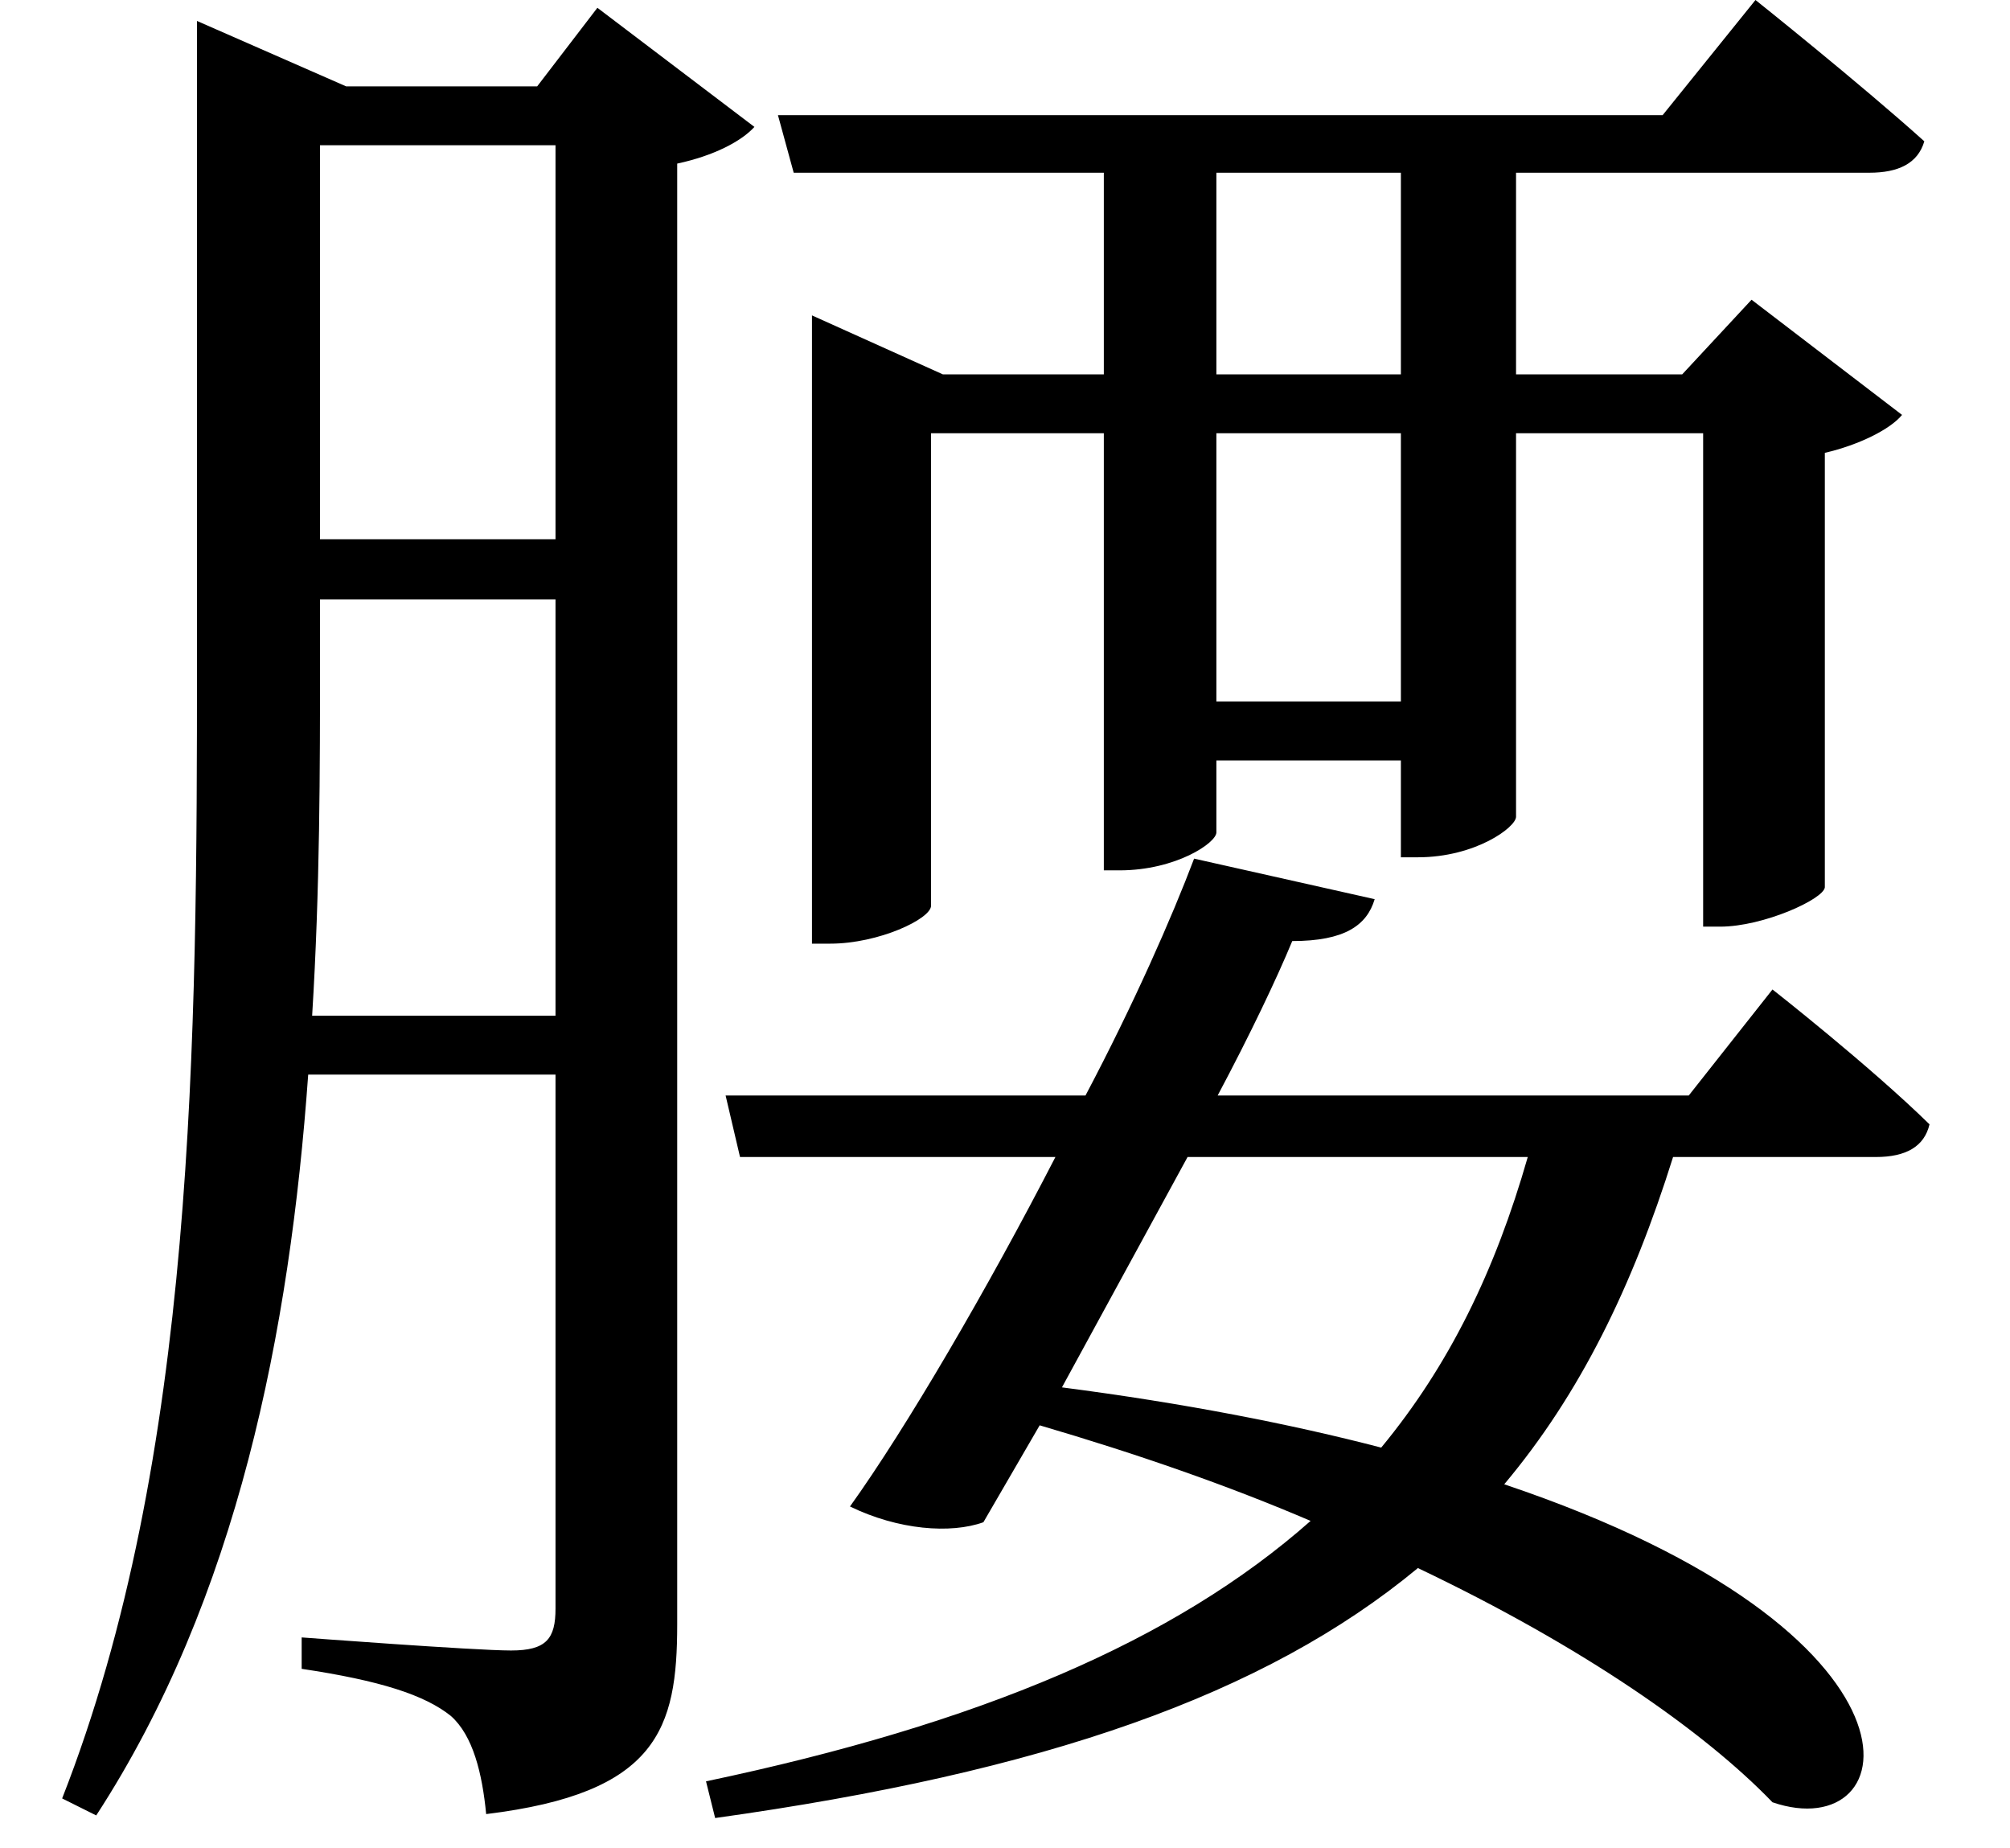 <svg height="22.062" viewBox="0 0 24 22.062" width="24" xmlns="http://www.w3.org/2000/svg">
<path d="M9.812,15.312 L9.812,8.516 L10.031,8.516 C10.609,8.516 11.234,8.812 11.234,8.969 L11.234,14.609 L13.297,14.609 L13.297,9.391 L13.484,9.391 C14.156,9.391 14.641,9.719 14.641,9.844 L14.641,10.703 L16.844,10.703 L16.844,9.547 L17.047,9.547 C17.734,9.547 18.219,9.906 18.219,10.031 L18.219,14.609 L20.453,14.609 L20.453,8.719 L20.656,8.719 C21.172,8.719 21.891,9.047 21.906,9.188 L21.906,14.375 C22.312,14.469 22.688,14.656 22.828,14.828 L21.031,16.203 L20.203,15.312 L18.219,15.312 L18.219,17.719 L22.438,17.719 C22.781,17.719 23.016,17.828 23.094,18.094 C22.312,18.797 21.078,19.781 21.078,19.781 L19.969,18.406 L9.406,18.406 L9.594,17.719 L13.297,17.719 L13.297,15.312 L11.375,15.312 L9.812,16.016 Z M14.641,11.406 L14.641,14.609 L16.844,14.609 L16.844,11.406 Z M14.641,17.719 L16.844,17.719 L16.844,15.312 L14.641,15.312 Z M14.375,9.531 C14.109,8.828 13.656,7.797 13.078,6.703 L8.781,6.703 L8.953,5.969 L12.719,5.969 C11.906,4.391 10.938,2.734 10.266,1.797 C10.844,1.516 11.469,1.469 11.859,1.609 L12.531,2.766 C13.703,2.422 14.781,2.047 15.766,1.625 C14.141,0.188 11.812,-0.797 8.547,-1.484 L8.656,-1.922 C12.578,-1.375 15.219,-0.453 17.047,1.062 C19.016,0.125 20.469,-0.891 21.281,-1.734 C22.875,-2.281 23.375,0.281 18.078,2.062 C18.984,3.141 19.609,4.422 20.094,5.969 L22.516,5.969 C22.875,5.969 23.094,6.094 23.156,6.359 C22.438,7.062 21.281,7.969 21.281,7.969 L20.281,6.703 L14.656,6.703 C15.047,7.438 15.359,8.094 15.547,8.547 C16.172,8.547 16.438,8.734 16.531,9.047 Z M14.297,5.969 L18.359,5.969 C17.969,4.609 17.422,3.484 16.609,2.5 C15.531,2.781 14.25,3.031 12.797,3.219 Z M3.938,18.047 L6.75,18.047 L6.75,13.344 L3.938,13.344 Z M2.469,18.75 L2.469,11.906 C2.469,7.391 2.453,2.375 0.859,-1.688 L1.266,-1.891 C2.953,0.703 3.578,3.891 3.797,6.953 L6.75,6.953 L6.75,0.578 C6.75,0.219 6.641,0.078 6.219,0.078 C5.781,0.078 3.719,0.234 3.719,0.234 L3.719,-0.141 C4.656,-0.281 5.188,-0.453 5.5,-0.703 C5.766,-0.938 5.875,-1.391 5.922,-1.875 C7.969,-1.625 8.203,-0.859 8.203,0.391 L8.203,17.828 C8.641,17.922 8.969,18.094 9.125,18.266 L7.25,19.688 L6.531,18.75 L4.25,18.75 L2.469,19.531 Z M3.938,12.625 L6.75,12.625 L6.75,7.656 L3.844,7.656 C3.938,9.172 3.938,10.609 3.938,11.922 Z" transform="translate(-0.117, 19.781) scale(1, -1)"/>
</svg>